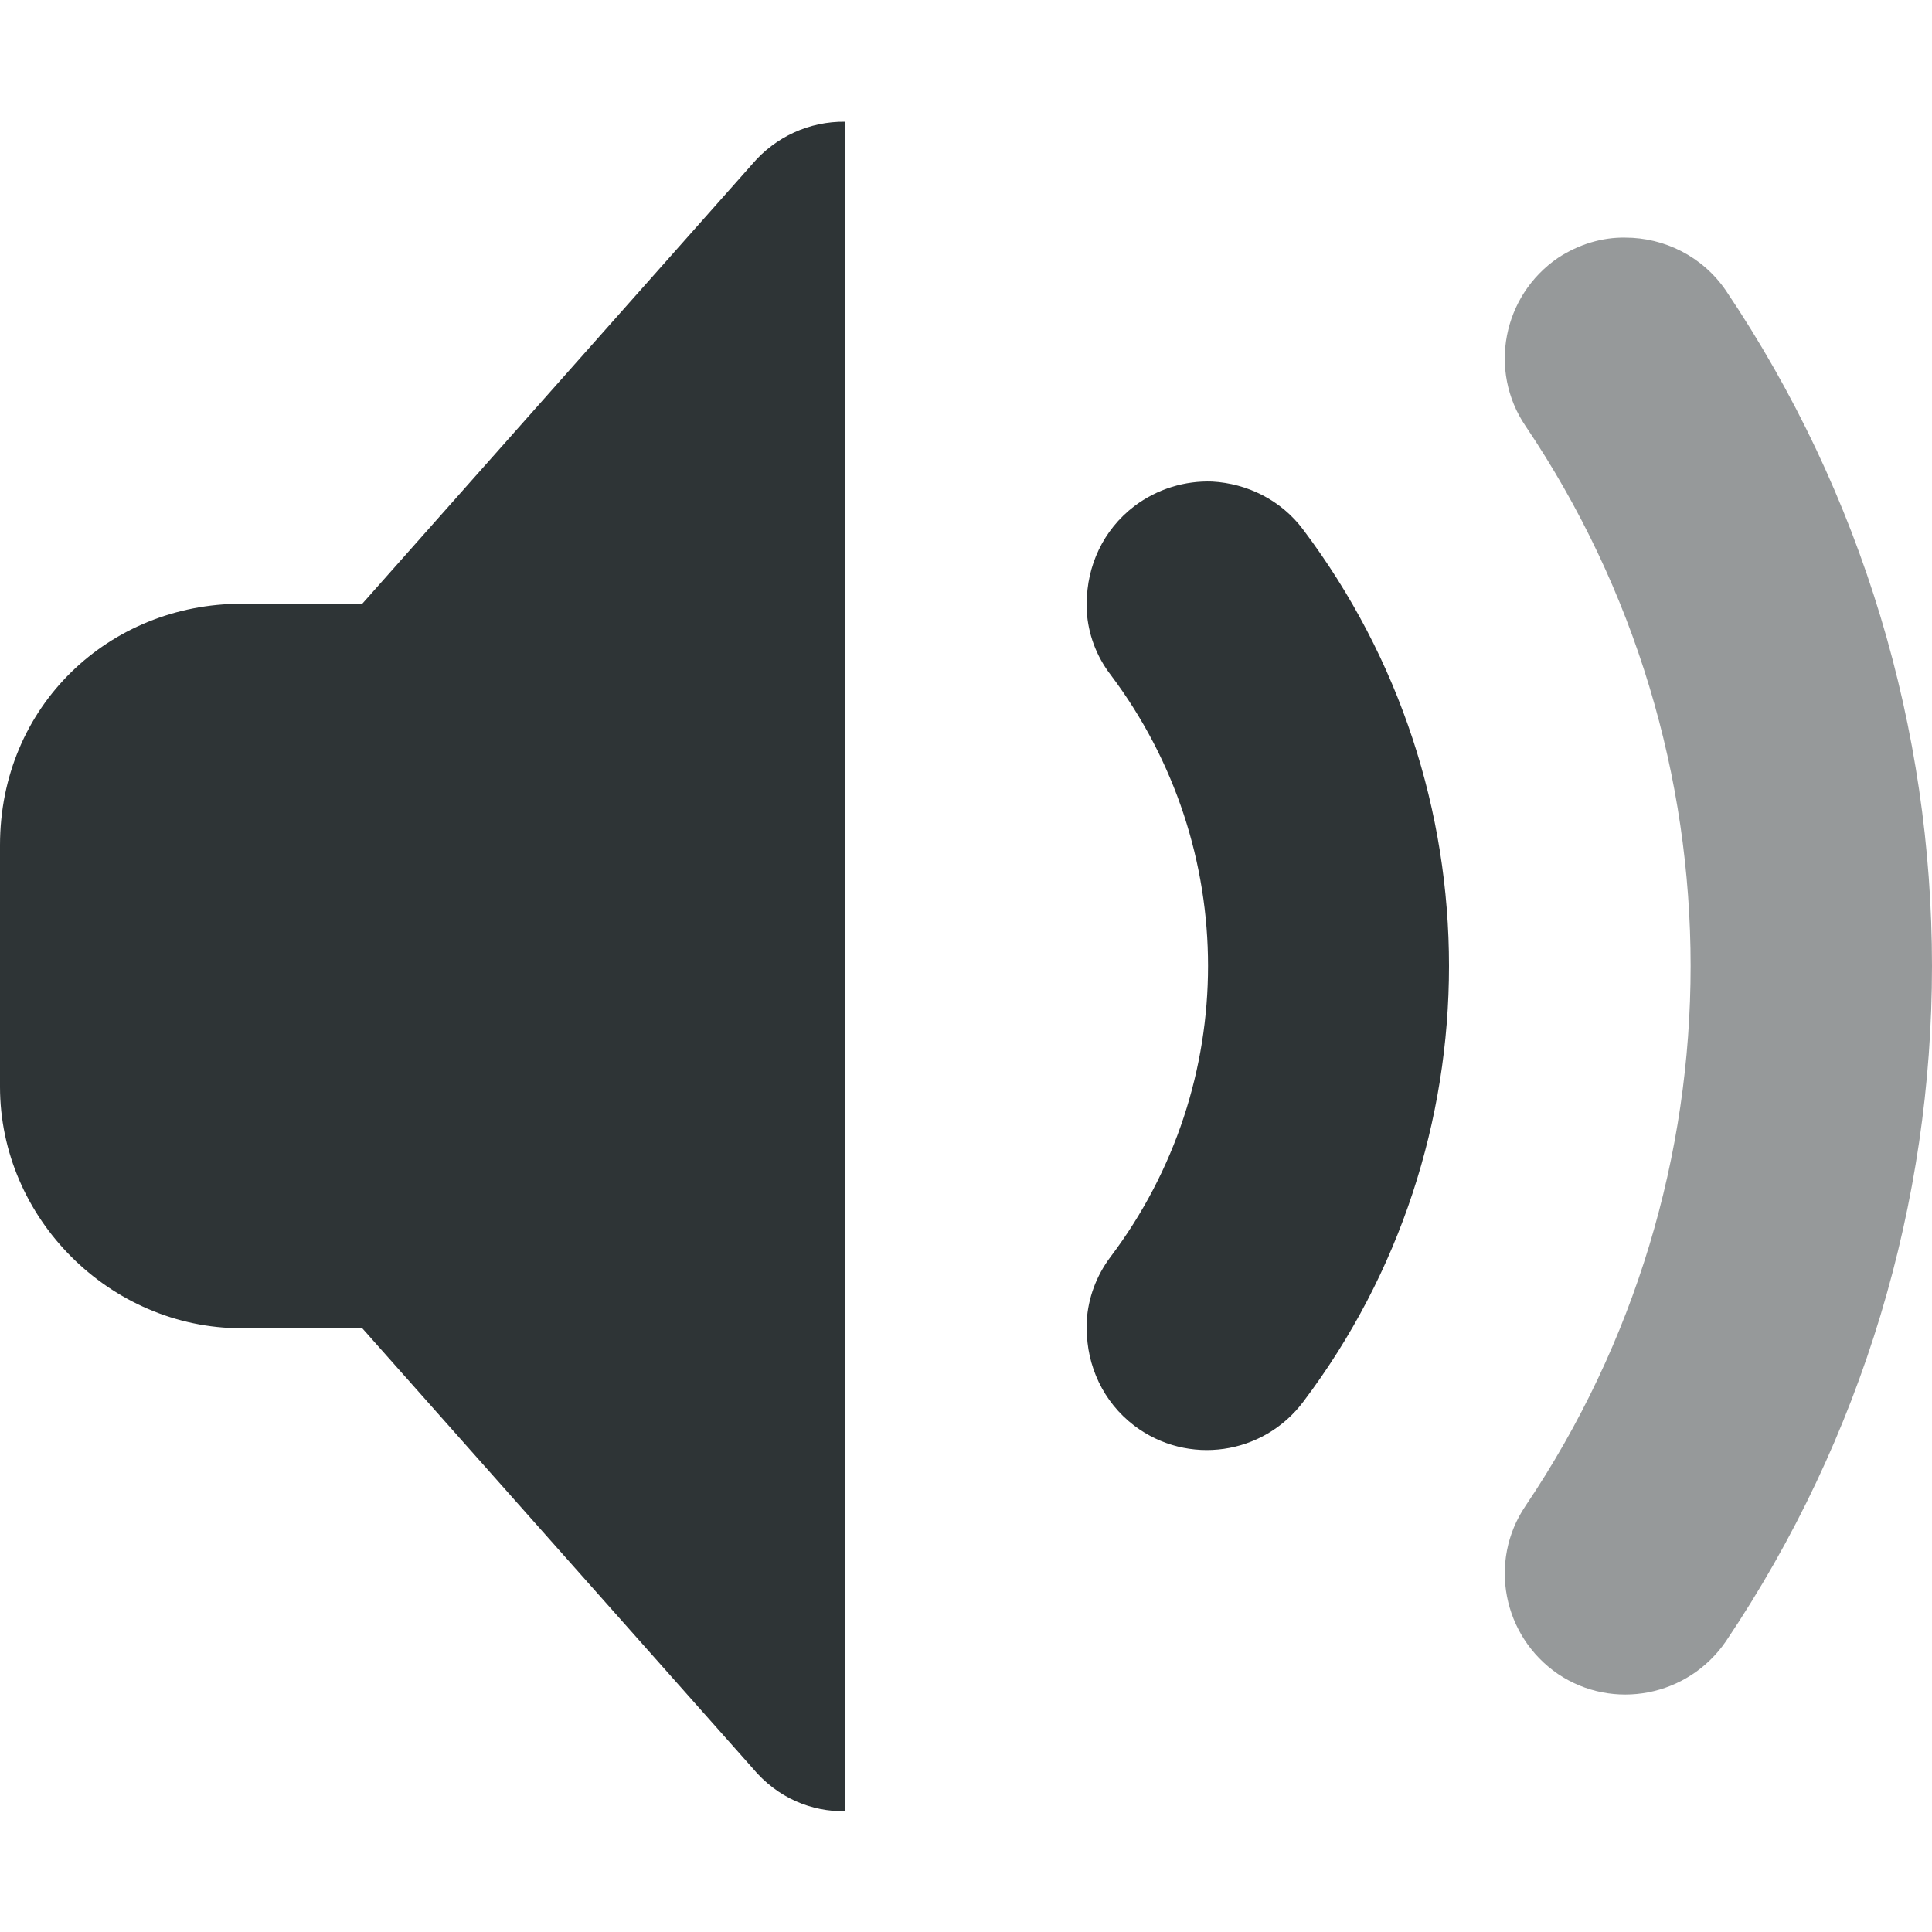 <svg width="16" height="16" viewBox="0 0 16 16" fill="none" xmlns="http://www.w3.org/2000/svg">
<g clip-path="url(#clip0_231_1237)">
<path d="M7 1.008C6.703 1.004 6.422 1.133 6.23 1.359L3 5H2C0.906 5 0 5.844 0 7V9C0 10.09 0.91 11 2 11H3L6.23 14.64C6.441 14.894 6.723 15.004 7 15V1.008ZM10.039 3.988C9.816 3.98 9.586 4.047 9.395 4.191C9.133 4.39 9 4.691 9 4.996V5.062C9.012 5.25 9.078 5.433 9.199 5.59C10.273 7.019 10.273 8.98 9.199 10.406C9.078 10.566 9.012 10.75 9 10.937V11.004C9 11.308 9.133 11.609 9.395 11.808C9.836 12.14 10.461 12.051 10.793 11.609C11.598 10.543 12 9.273 12 8C12 6.726 11.598 5.457 10.793 4.387C10.609 4.14 10.328 4.004 10.039 3.988V3.988Z" fill="#2E3436"/>
<path d="M13.461 1.968C13.27 1.964 13.074 2.023 12.902 2.136C12.445 2.449 12.324 3.07 12.633 3.527C14.457 6.234 14.457 9.765 12.633 12.472C12.324 12.929 12.445 13.55 12.902 13.863C13.359 14.171 13.98 14.05 14.293 13.593C15.43 11.902 16 9.953 16 8C16 6.046 15.43 4.097 14.293 2.406C14.098 2.121 13.781 1.968 13.461 1.968V1.968Z" fill="#2E3436" fill-opacity="0.5"/>
</g>
<defs>
<clipPath id="clip0_231_1237">
<rect width="16" height="16" fill="white"/>
</clipPath>
</defs>
</svg>
